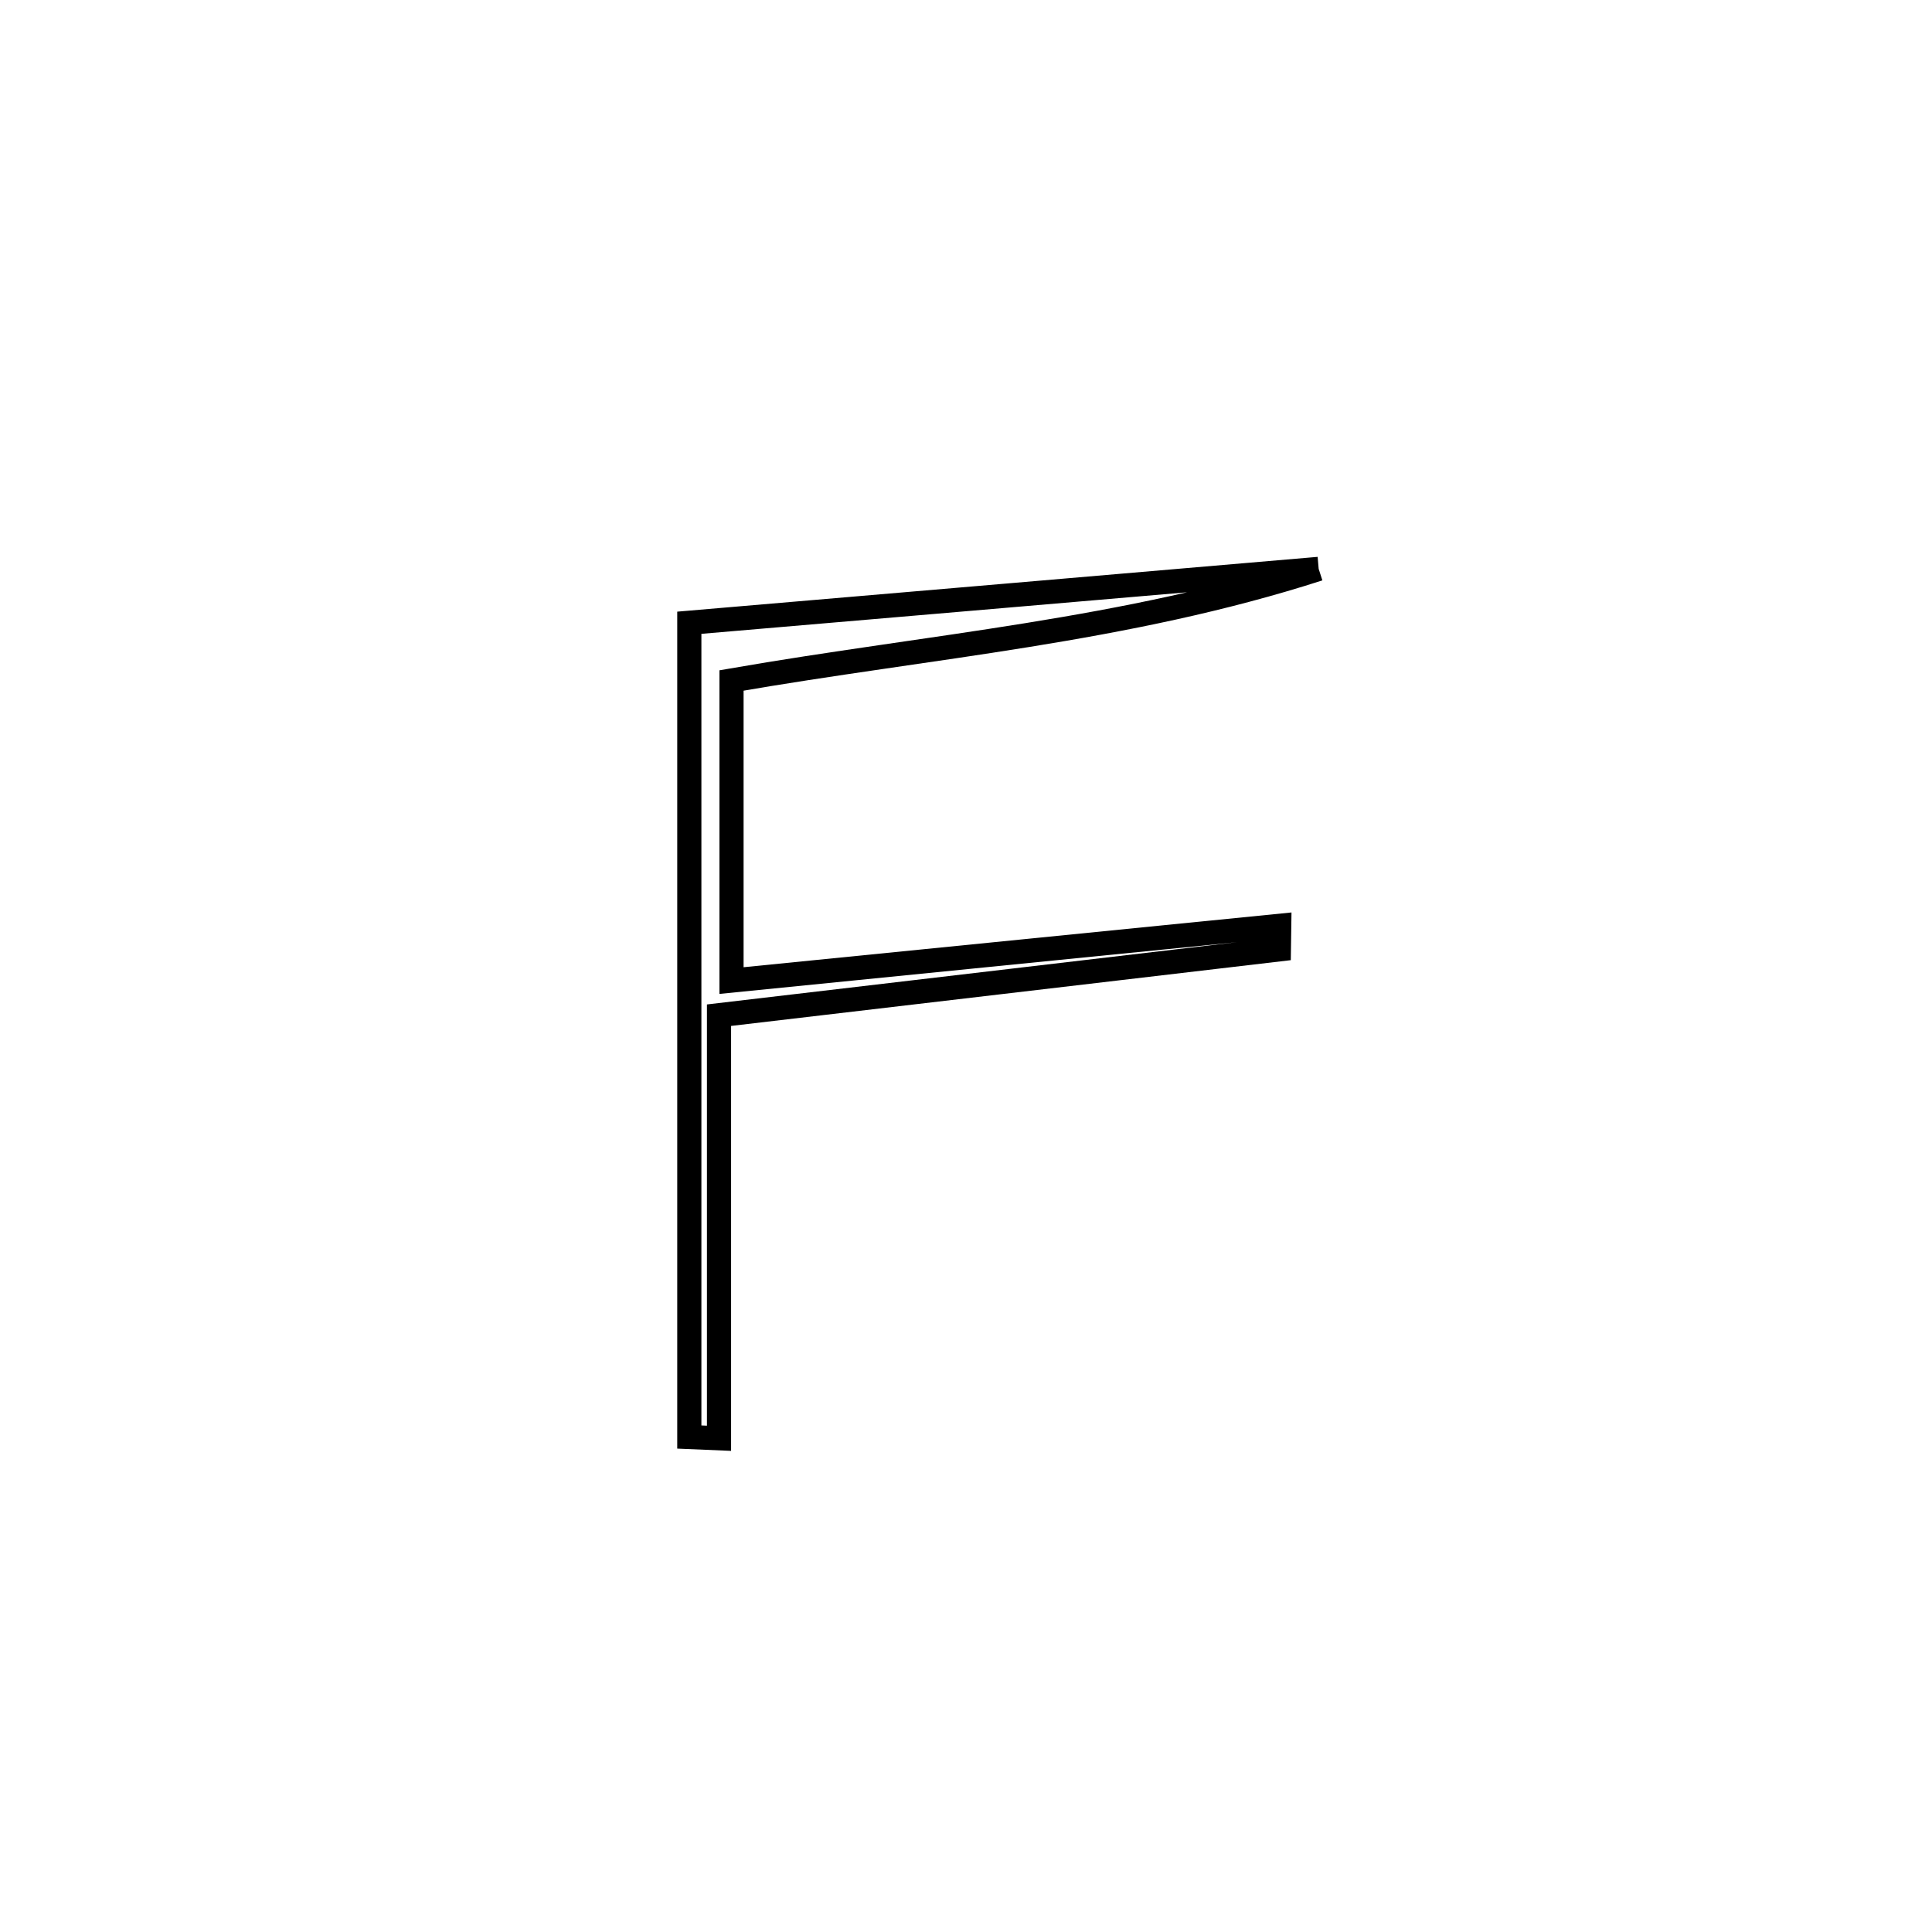 <svg xmlns="http://www.w3.org/2000/svg" viewBox="0.0 0.0 24.0 24.0" height="200px" width="200px"><path fill="none" stroke="black" stroke-width=".3" stroke-opacity="1.0"  filling="0" d="M16.381 7.067 L16.381 7.067 C13.98 7.841 11.563 8.023 9.087 8.453 L9.087 8.453 C9.087 9.696 9.087 10.938 9.087 12.181 L9.087 12.181 C11.354 11.955 13.622 11.728 15.89 11.501 L15.89 11.501 C15.888 11.599 15.887 11.696 15.886 11.794 L15.886 11.794 C13.568 12.066 11.25 12.339 8.932 12.611 L8.932 12.611 C8.932 14.363 8.932 16.115 8.932 17.867 L8.932 17.867 C8.809 17.862 8.686 17.856 8.563 17.851 L8.563 17.851 C8.563 16.165 8.563 14.48 8.563 12.794 C8.563 11.108 8.563 9.422 8.563 7.736 L8.563 7.736 C9.866 7.625 11.169 7.513 12.472 7.402 C13.775 7.29 15.078 7.179 16.381 7.067 L16.381 7.067"></path></svg>